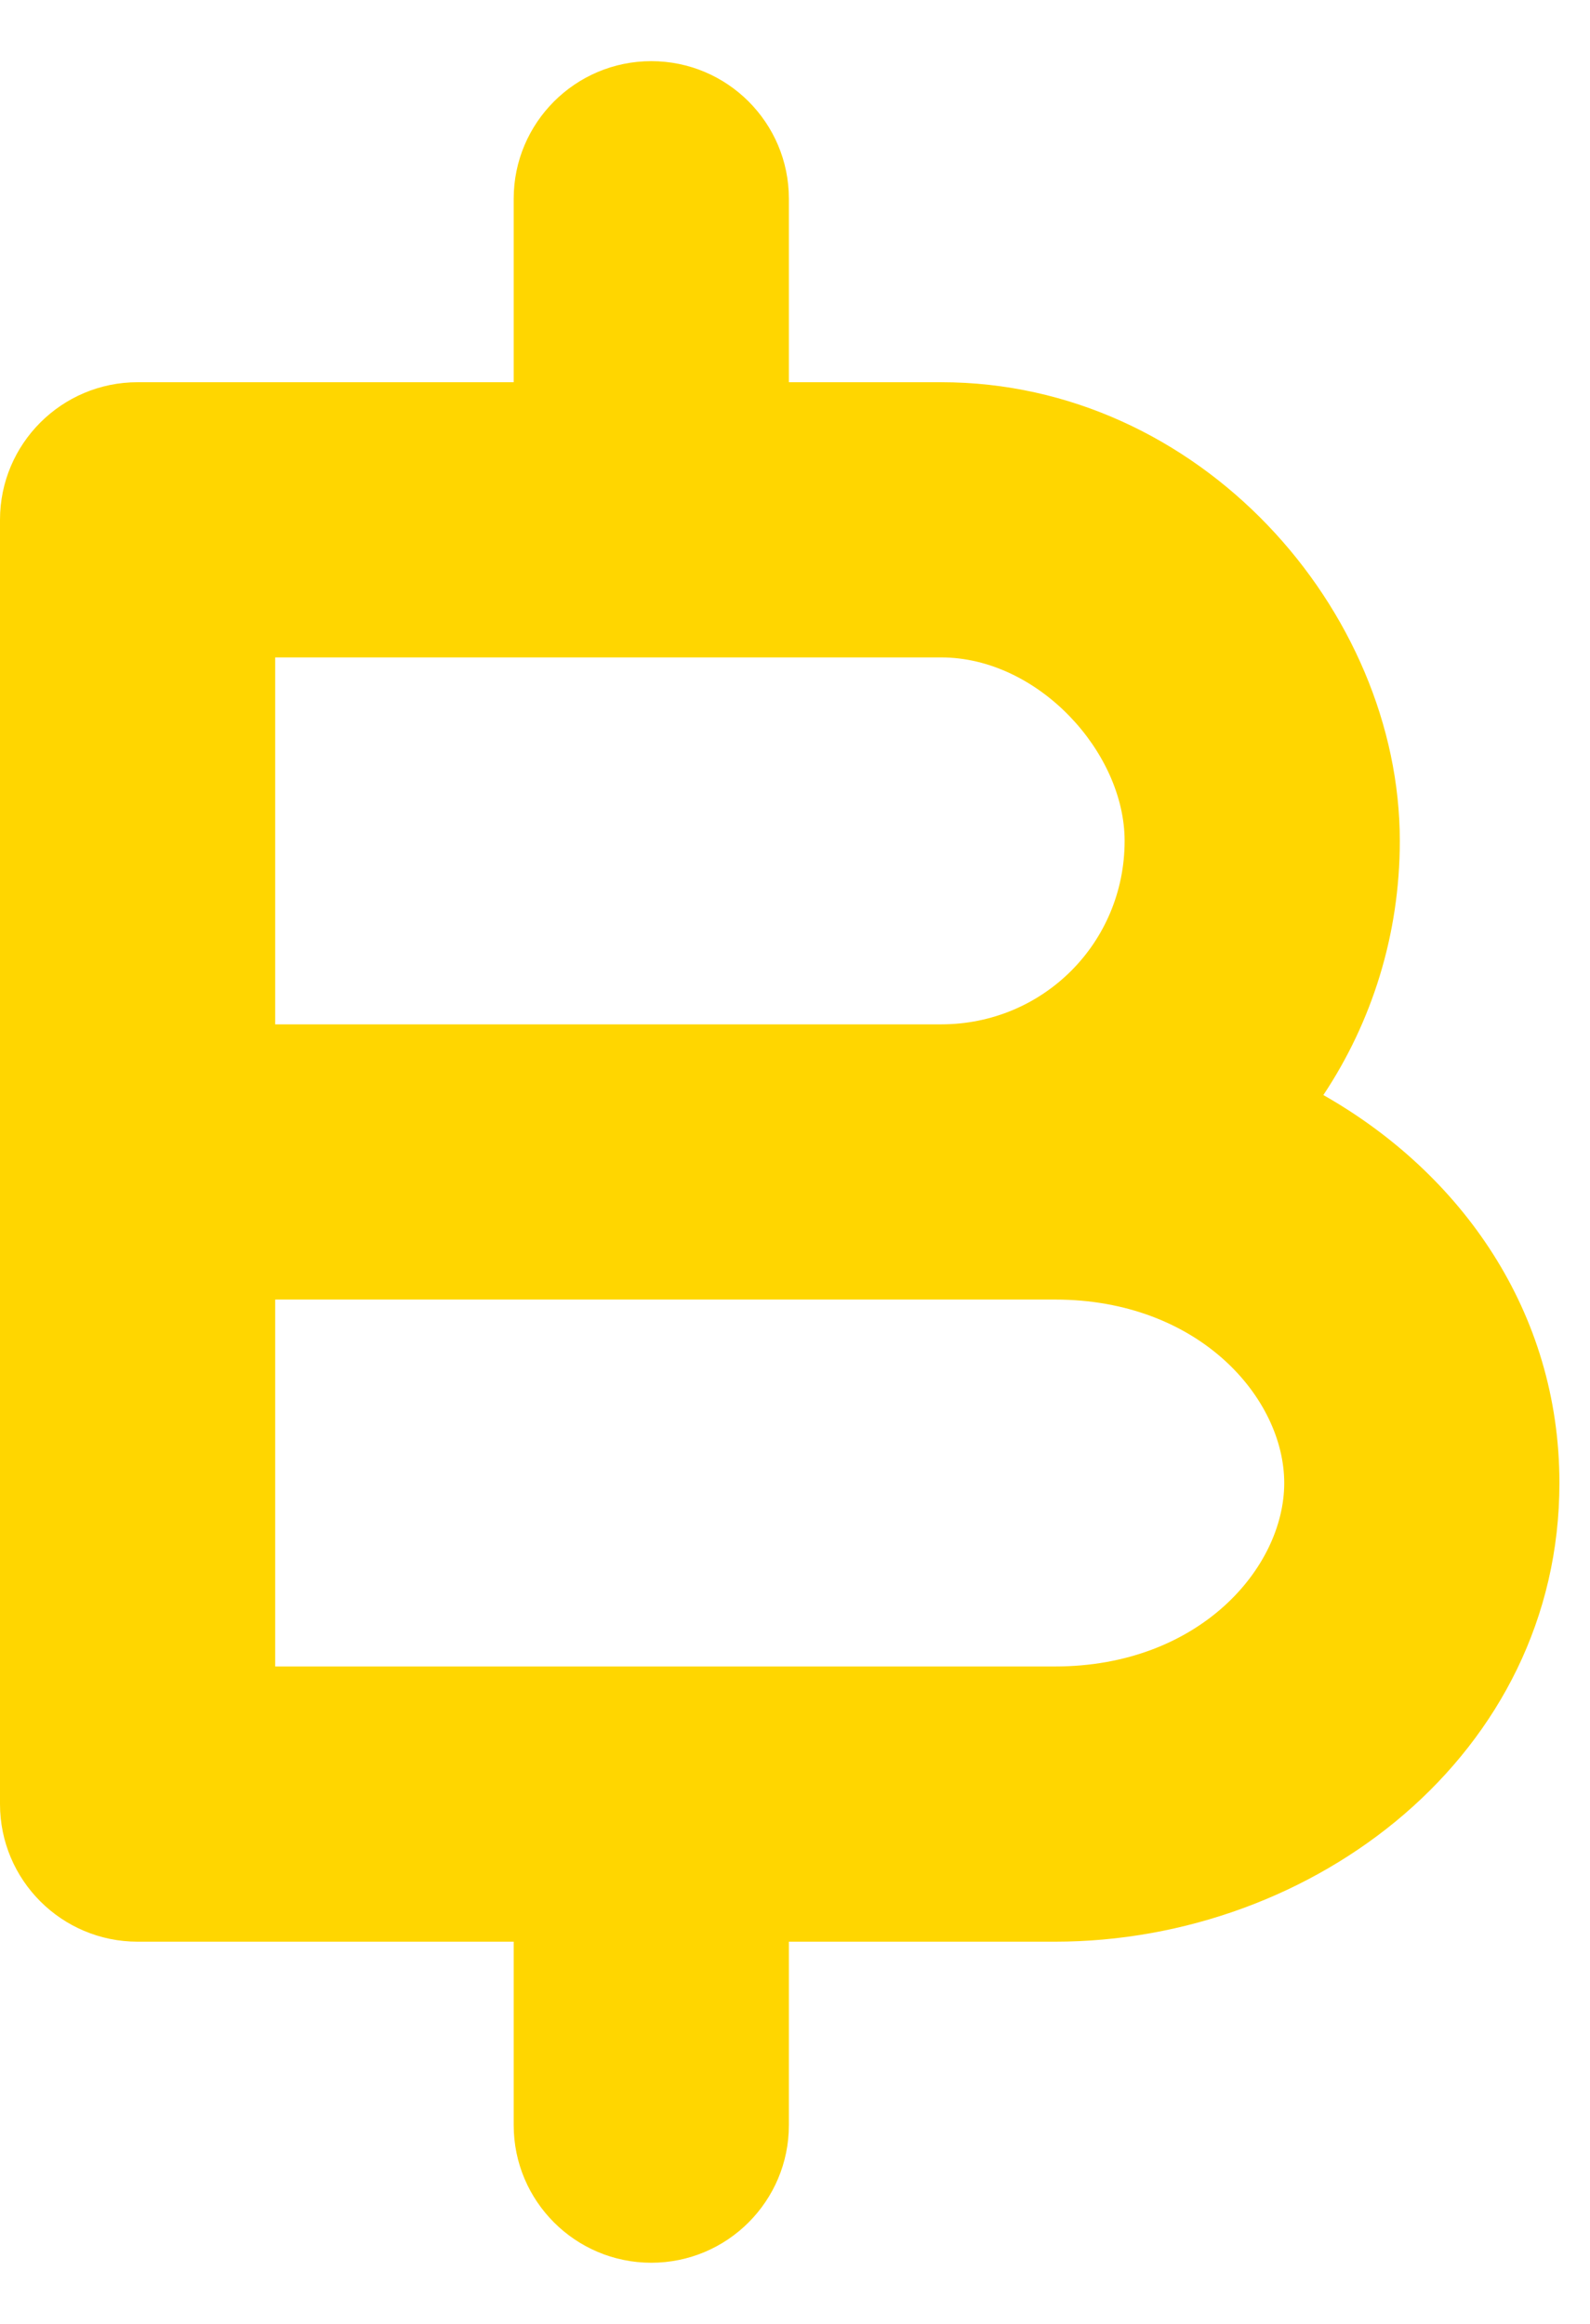 <svg width="13" height="19" viewBox="0 0 13 19" fill="none" xmlns="http://www.w3.org/2000/svg">
<path fill-rule="evenodd" clip-rule="evenodd" d="M6.45 1.625C6.45 1.004 5.946 0.5 5.325 0.5C4.704 0.5 4.2 1.004 4.2 1.625V3.125H1.125C0.504 3.125 0 3.629 0 4.25V9.5V14.75C0 15.371 0.504 15.875 1.125 15.875H4.2V17.375C4.2 17.996 4.704 18.5 5.325 18.5C5.946 18.5 6.45 17.996 6.45 17.375V15.875H8.625C10.747 15.875 12.75 14.341 12.75 12.125C12.75 10.723 11.947 9.593 10.82 8.953C11.215 8.359 11.445 7.644 11.445 6.875C11.445 4.99 9.812 3.125 7.695 3.125H6.45V1.625ZM5.325 5.375H2.25V8.375H7.695C8.529 8.375 9.195 7.709 9.195 6.875C9.195 6.15 8.488 5.375 7.695 5.375H5.325ZM8.625 13.625H5.325H2.25V10.625H7.695H8.625C9.803 10.625 10.5 11.431 10.5 12.125C10.5 12.819 9.803 13.625 8.625 13.625Z" fill="#FFD600"/>
</svg>
